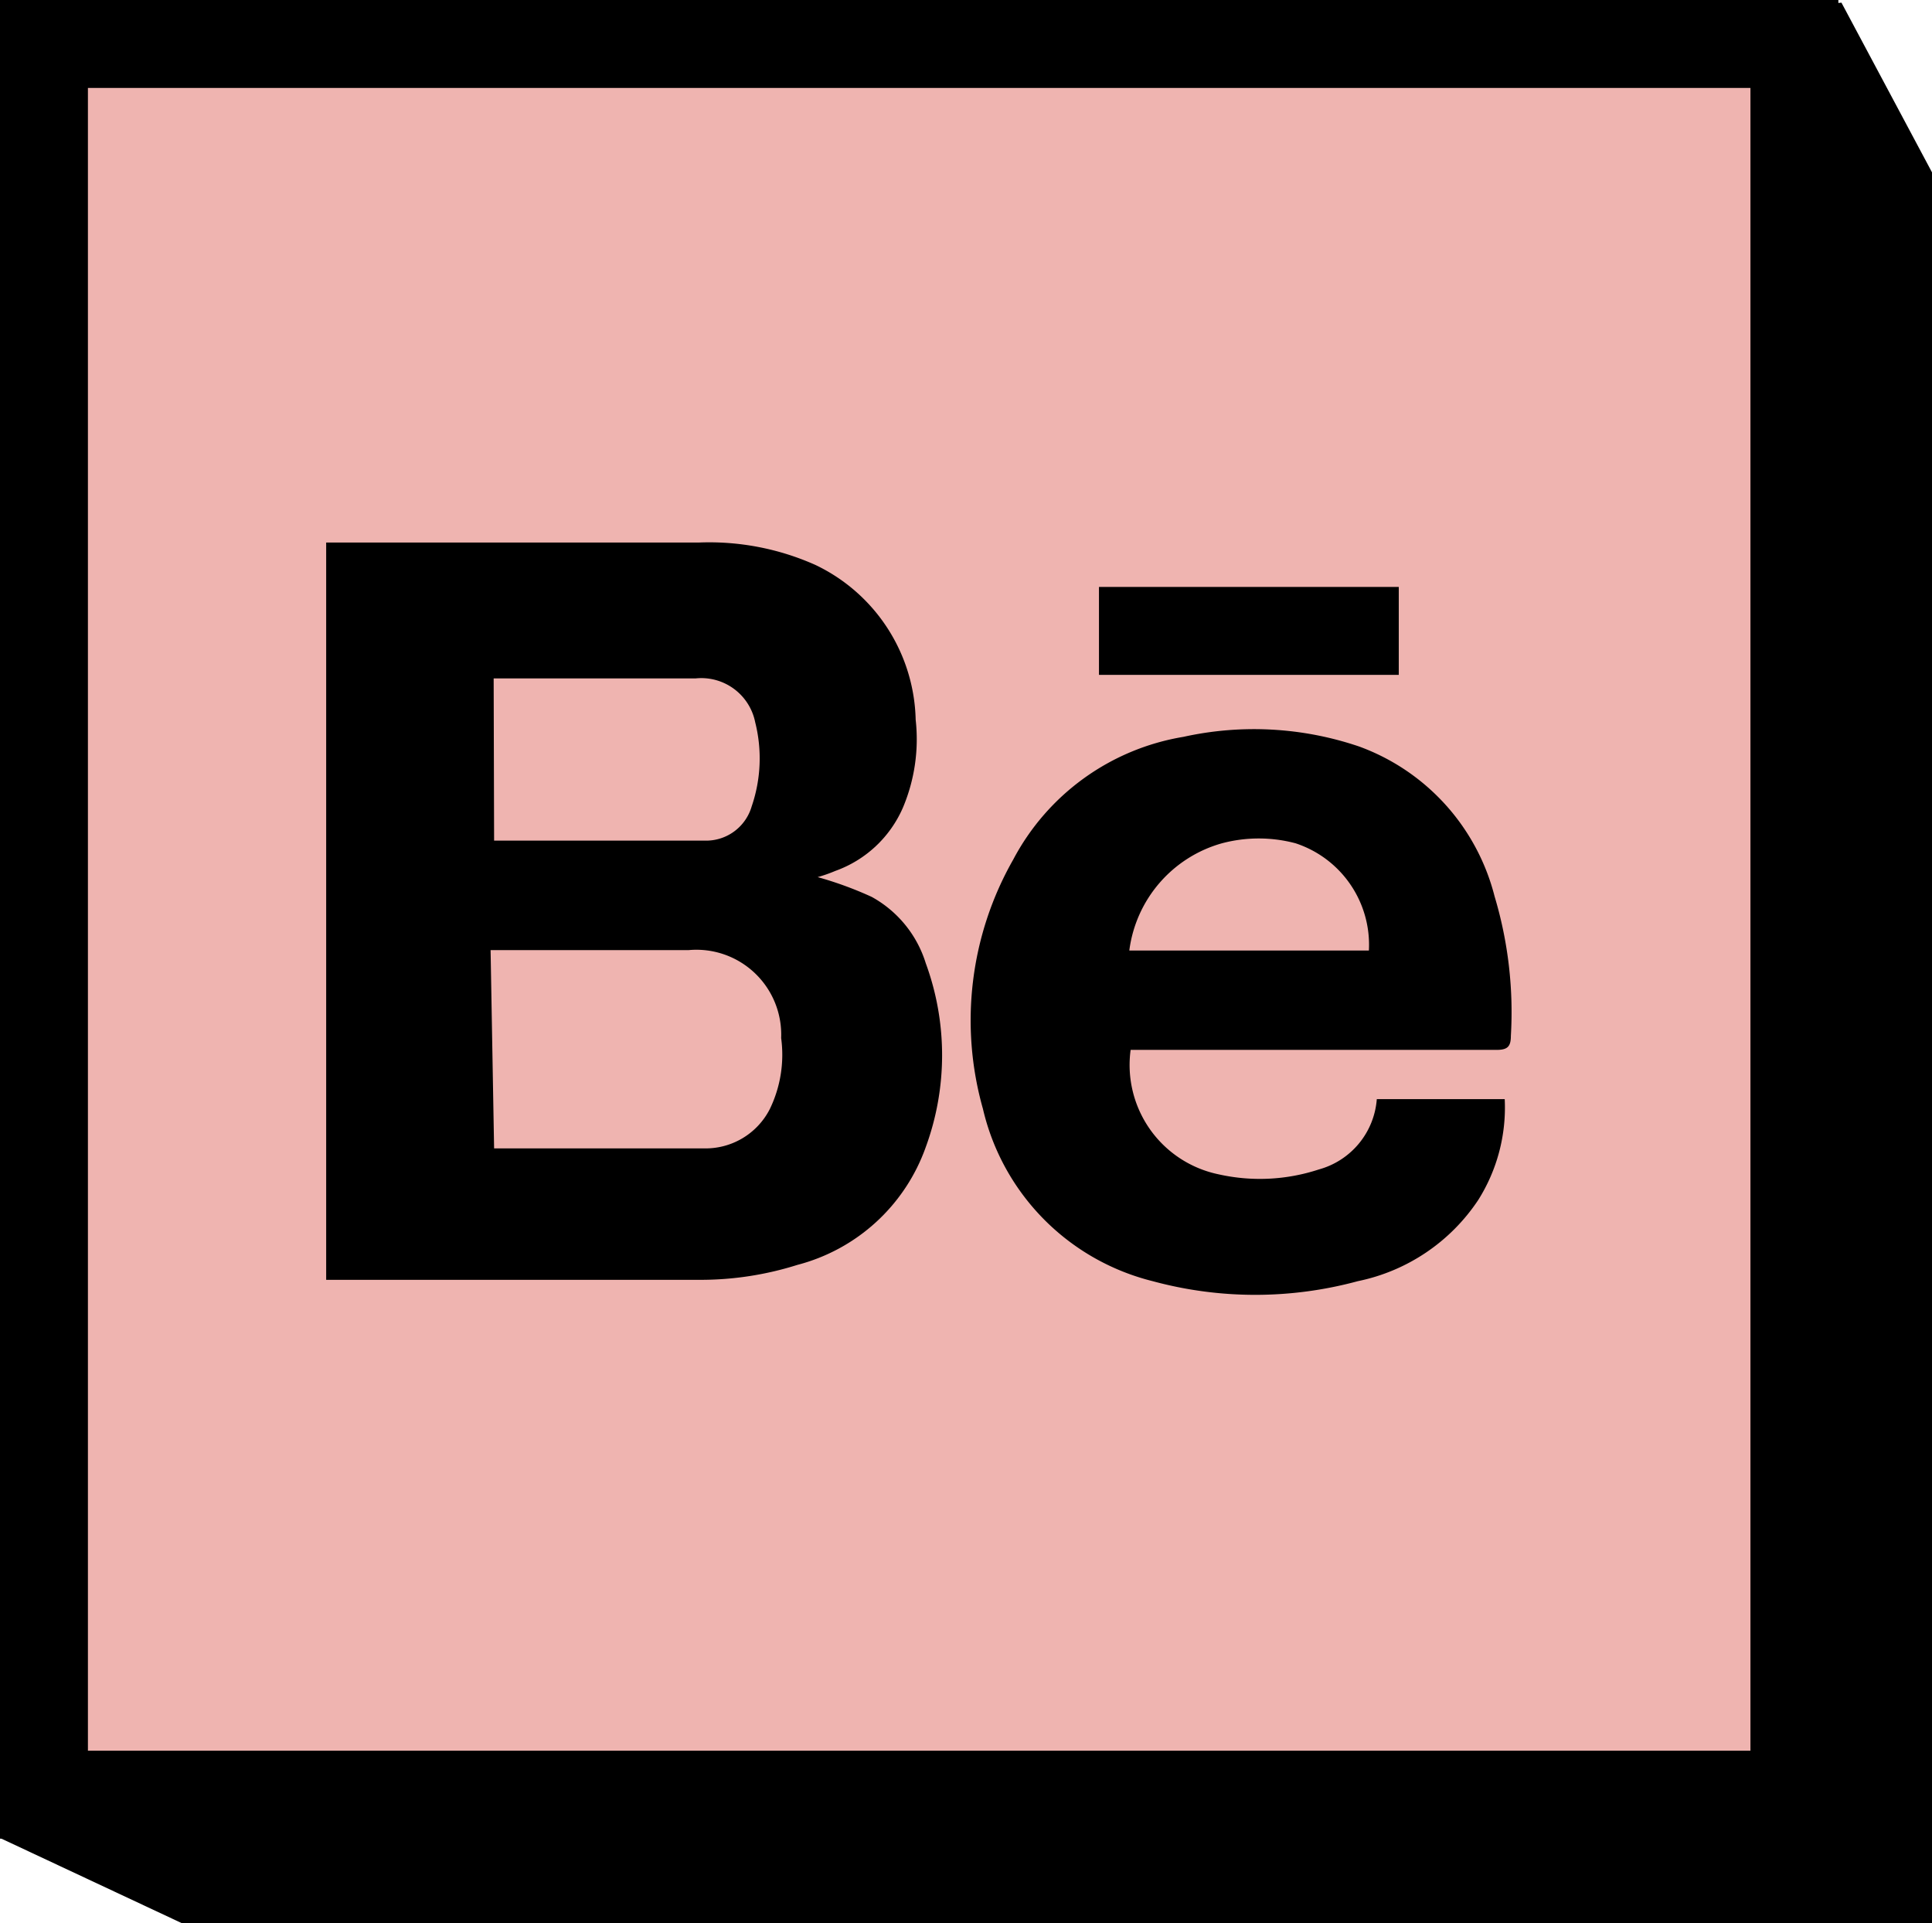 <svg xmlns="http://www.w3.org/2000/svg" viewBox="0 0 43.95 43.74"><defs><style>.cls-1{fill:#efb4b0;stroke:#000;stroke-miterlimit:10;stroke-width:2px;}</style></defs><title>behance</title><g id="Layer_2" data-name="Layer 2"><g id="Layer_1-2" data-name="Layer 1"><polygon points="41.89 0.06 4.13 3.92 0.01 41.81 4.13 43.74 43.95 43.74 43.95 3.92 41.89 0.06"/><rect class="cls-1" x="1" y="1" width="39.82" height="39.82"/><path d="M7.42,12.34H15.9a5.92,5.92,0,0,1,2.65.51,4,4,0,0,1,2.28,3.52,4,4,0,0,1-.29,2A2.65,2.65,0,0,1,19,19.81a3.24,3.24,0,0,1-.4.14,8.28,8.28,0,0,1,1.23.45,2.6,2.6,0,0,1,1.23,1.51,6.07,6.07,0,0,1,0,4.18,4.23,4.23,0,0,1-2.92,2.68,7.31,7.31,0,0,1-2.23.34H7.42Zm3.82,13.78H12c1.35,0,2.7,0,4,0a1.64,1.64,0,0,0,1.51-.89,2.83,2.83,0,0,0,.26-1.62,1.93,1.93,0,0,0-2.1-2c-1.39,0-2.78,0-4.17,0h-.34Zm0-7h4.35c.17,0,.34,0,.51,0a1.08,1.08,0,0,0,1-.78,3.36,3.36,0,0,0,.08-1.91,1.25,1.25,0,0,0-1.35-1c-1.41,0-2.82,0-4.23,0h-.37Z"/><path d="M25.72,23.88a2.54,2.54,0,0,0,2,2.83A4.29,4.29,0,0,0,30,26.6,1.8,1.8,0,0,0,31.32,25h2.91a3.94,3.94,0,0,1-.6,2.29,4.33,4.33,0,0,1-2.74,1.85,8.91,8.91,0,0,1-4.67,0,5.27,5.27,0,0,1-3.86-3.92,7.39,7.39,0,0,1,.69-5.67,5.37,5.37,0,0,1,3.87-2.79,7.44,7.44,0,0,1,4,.22A4.92,4.92,0,0,1,34,20.39a9.17,9.17,0,0,1,.37,3.17c0,.25-.08.32-.33.32H25.72Zm0-2.26h5.42a2.43,2.43,0,0,0-1.67-2.44,3.26,3.26,0,0,0-1.67,0A2.92,2.92,0,0,0,25.69,21.62Z"/><path d="M31.82,13.35v2H25v-2Z"/></g></g></svg>